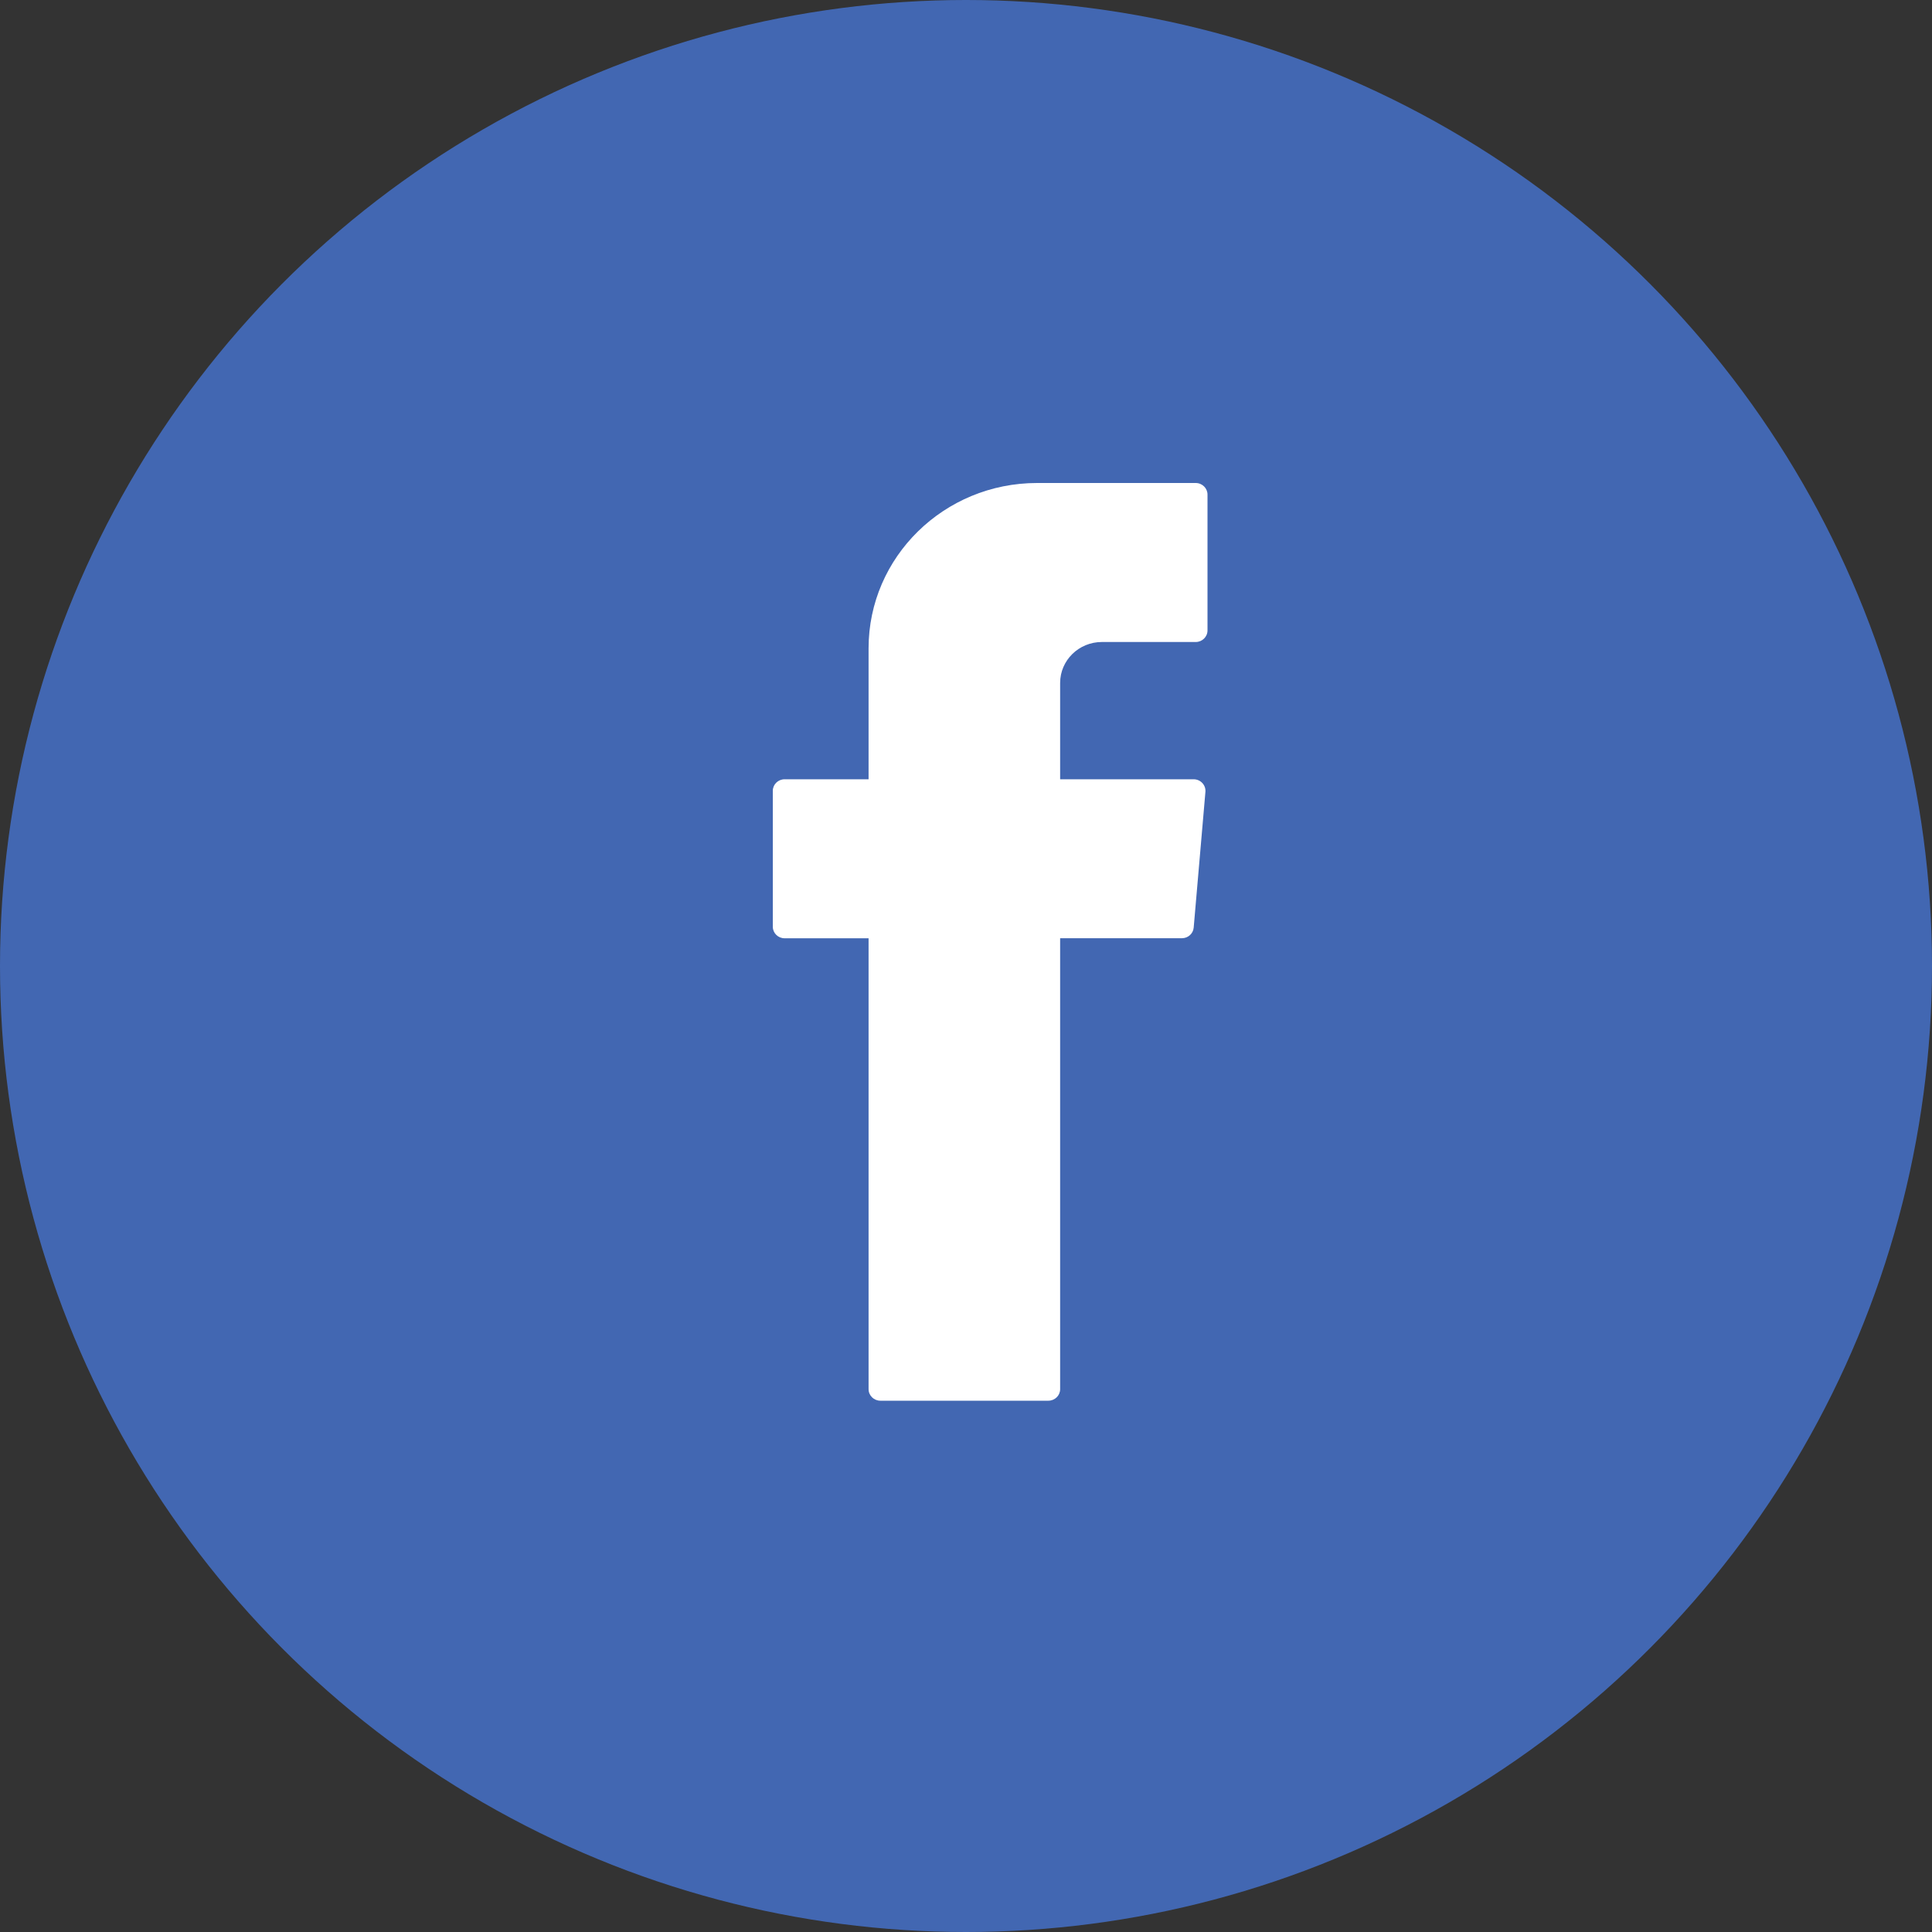 <svg width="40" height="40" viewBox="0 0 40 40" fill="none" xmlns="http://www.w3.org/2000/svg">
<rect x="0" y="0" width="40" height="40" fill="#333333" stroke="none"/>
<circle cx="20" cy="20" r="20" fill="#4267B2"/>
<path fill-rule="evenodd" clip-rule="evenodd" d="M17.983 19.575V28.761C17.983 28.893 18.092 29 18.227 29H21.705C21.84 29 21.949 28.893 21.949 28.761V19.425H24.47C24.597 19.425 24.703 19.33 24.714 19.206L24.957 16.393C24.968 16.254 24.856 16.134 24.713 16.134H21.949V14.139C21.949 13.671 22.336 13.292 22.813 13.292H24.756C24.89 13.292 25 13.185 25 13.052V10.239C25 10.108 24.891 10 24.756 10H21.472C19.546 10 17.983 11.532 17.983 13.422V16.134H16.244C16.11 16.134 16 16.241 16 16.373V19.186C16 19.318 16.109 19.426 16.244 19.426H17.983L17.983 19.575Z" fill="white"/>
</svg>
